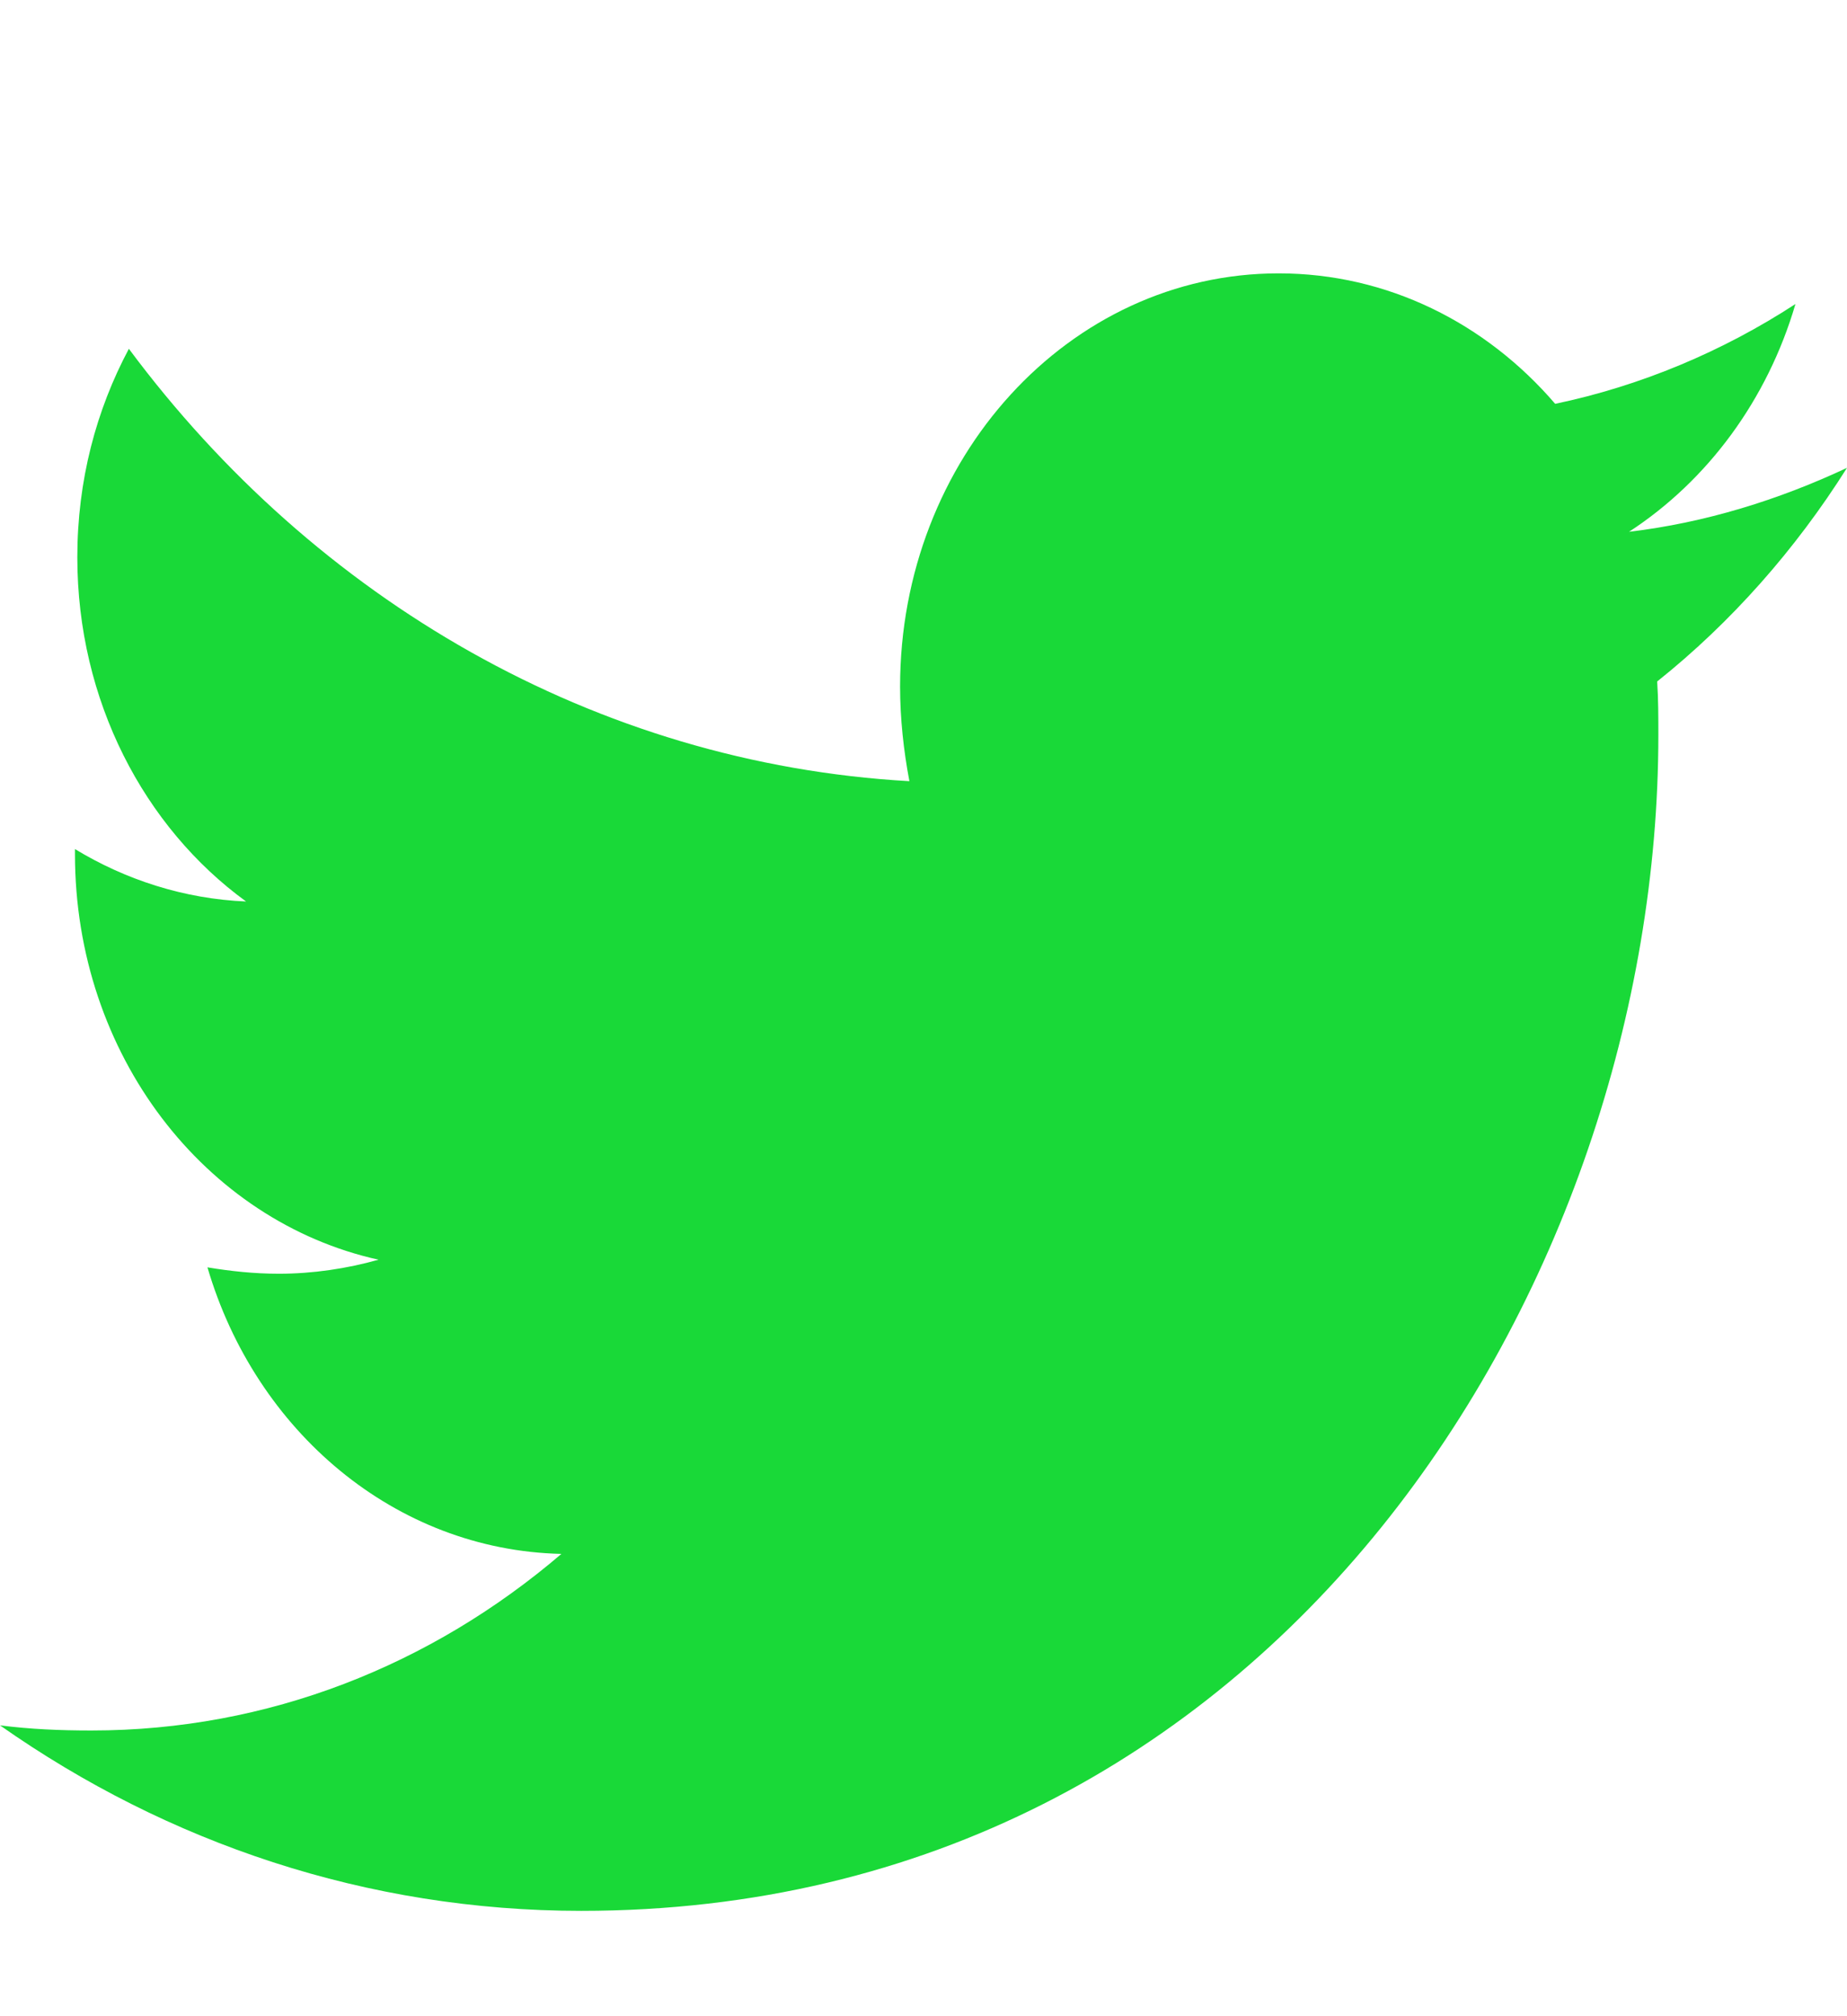 <svg width="22" height="24" viewBox="0 0 22 24" fill="none" xmlns="http://www.w3.org/2000/svg">
<path d="M19.739 8.112C19.753 8.325 19.753 8.538 19.753 8.751C19.753 15.254 15.216 22.746 6.924 22.746C4.369 22.746 1.996 21.939 0 20.538C0.363 20.584 0.712 20.599 1.089 20.599C3.197 20.599 5.137 19.822 6.687 18.497C4.704 18.452 3.043 17.035 2.471 15.086C2.75 15.132 3.029 15.162 3.322 15.162C3.727 15.162 4.132 15.101 4.509 14.995C2.443 14.538 0.893 12.558 0.893 10.168V10.107C1.494 10.472 2.192 10.7 2.931 10.731C1.717 9.848 0.921 8.34 0.921 6.634C0.921 5.721 1.145 4.883 1.535 4.152C3.755 7.137 7.091 9.086 10.832 9.299C10.763 8.934 10.721 8.553 10.721 8.173C10.721 5.462 12.731 3.254 15.23 3.254C16.528 3.254 17.7 3.848 18.524 4.807C19.543 4.594 20.52 4.183 21.386 3.619C21.051 4.761 20.339 5.721 19.404 6.33C20.311 6.223 21.19 5.949 22 5.569C21.386 6.543 20.618 7.411 19.739 8.112Z" fill="#19D938"/>
</svg>

